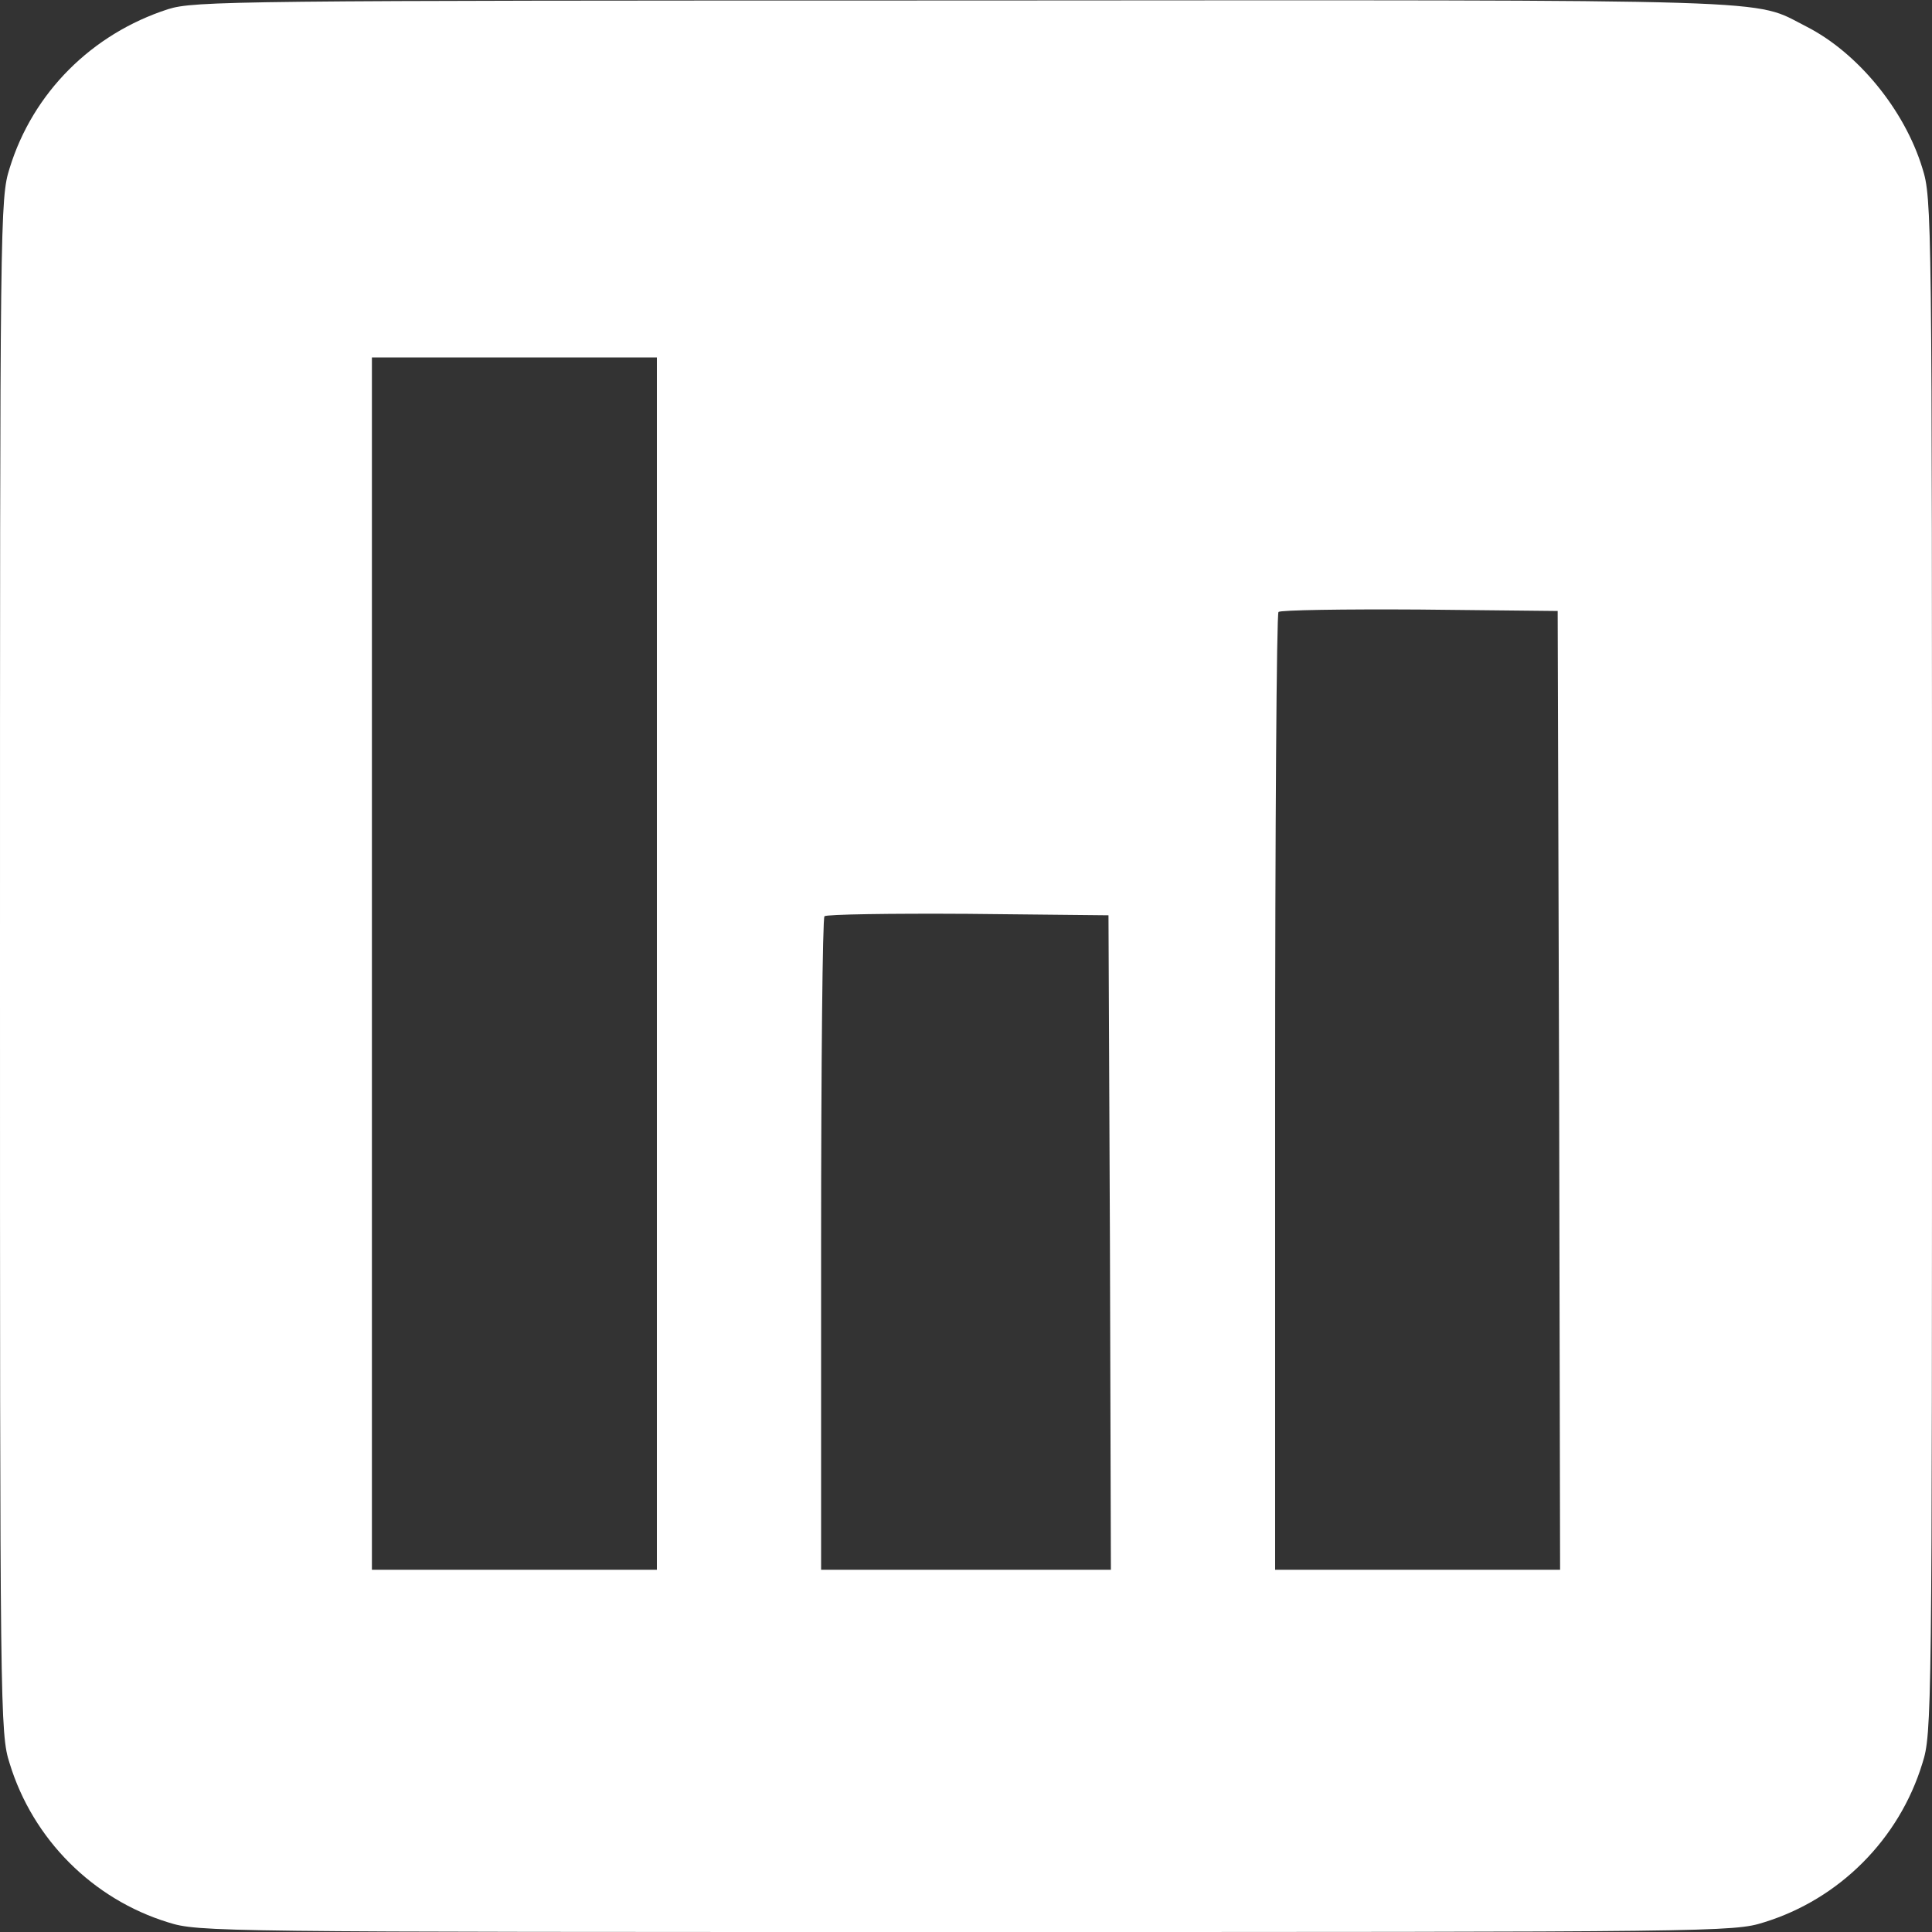 <?xml version="1.0" standalone="no"?>
<!DOCTYPE svg PUBLIC "-//W3C//DTD SVG 20010904//EN" "http://www.w3.org/TR/2001/REC-SVG-20010904/DTD/svg10.dtd">
<svg version="1.0" xmlns="http://www.w3.org/2000/svg" width="400pt" height="400pt"
    viewBox="0 0 400 400" preserveAspectRatio="xMidYMid meet">
    <rect x="0" y="0" width="400" height="400" fill="#333333" stroke="none"/>
    <g transform="translate(0,400) scale(0.1,-0.1)" fill="#FFFFFF" stroke="none">
        <path d="M348 3981 c-158 -51 -280 -173 -328 -329 -20 -63 -20 -96 -20 -1652
0 -1550 0 -1589 20 -1651 48 -157 172 -281 328 -329 63 -20 96 -20 1652 -20
1556 0 1589 0 1652 20 156 48 280 172 328 329 20 62 20 101 20 1651 0 1556 0
1589 -20 1652 -37 121 -134 239 -240 293 -115 58 -9 55 -1744 54 -1511 0
-1594 -1 -1648 -18z m1012 -1976 l0 -1255 -295 0 -295 0 0 1255 0 1255 295 0
295 0 0 -1255z m1868 -262 l2 -993 -295 0 -295 0 0 988 c0 544 3 992 7 995 4
4 135 6 292 5 l286 -3 3 -992z m-930 -315 l2 -678 -300 0 -300 0 0 673 c0 371
3 677 7 680 4 4 137 6 297 5 l291 -3 3 -677z" />
    </g>
</svg>
